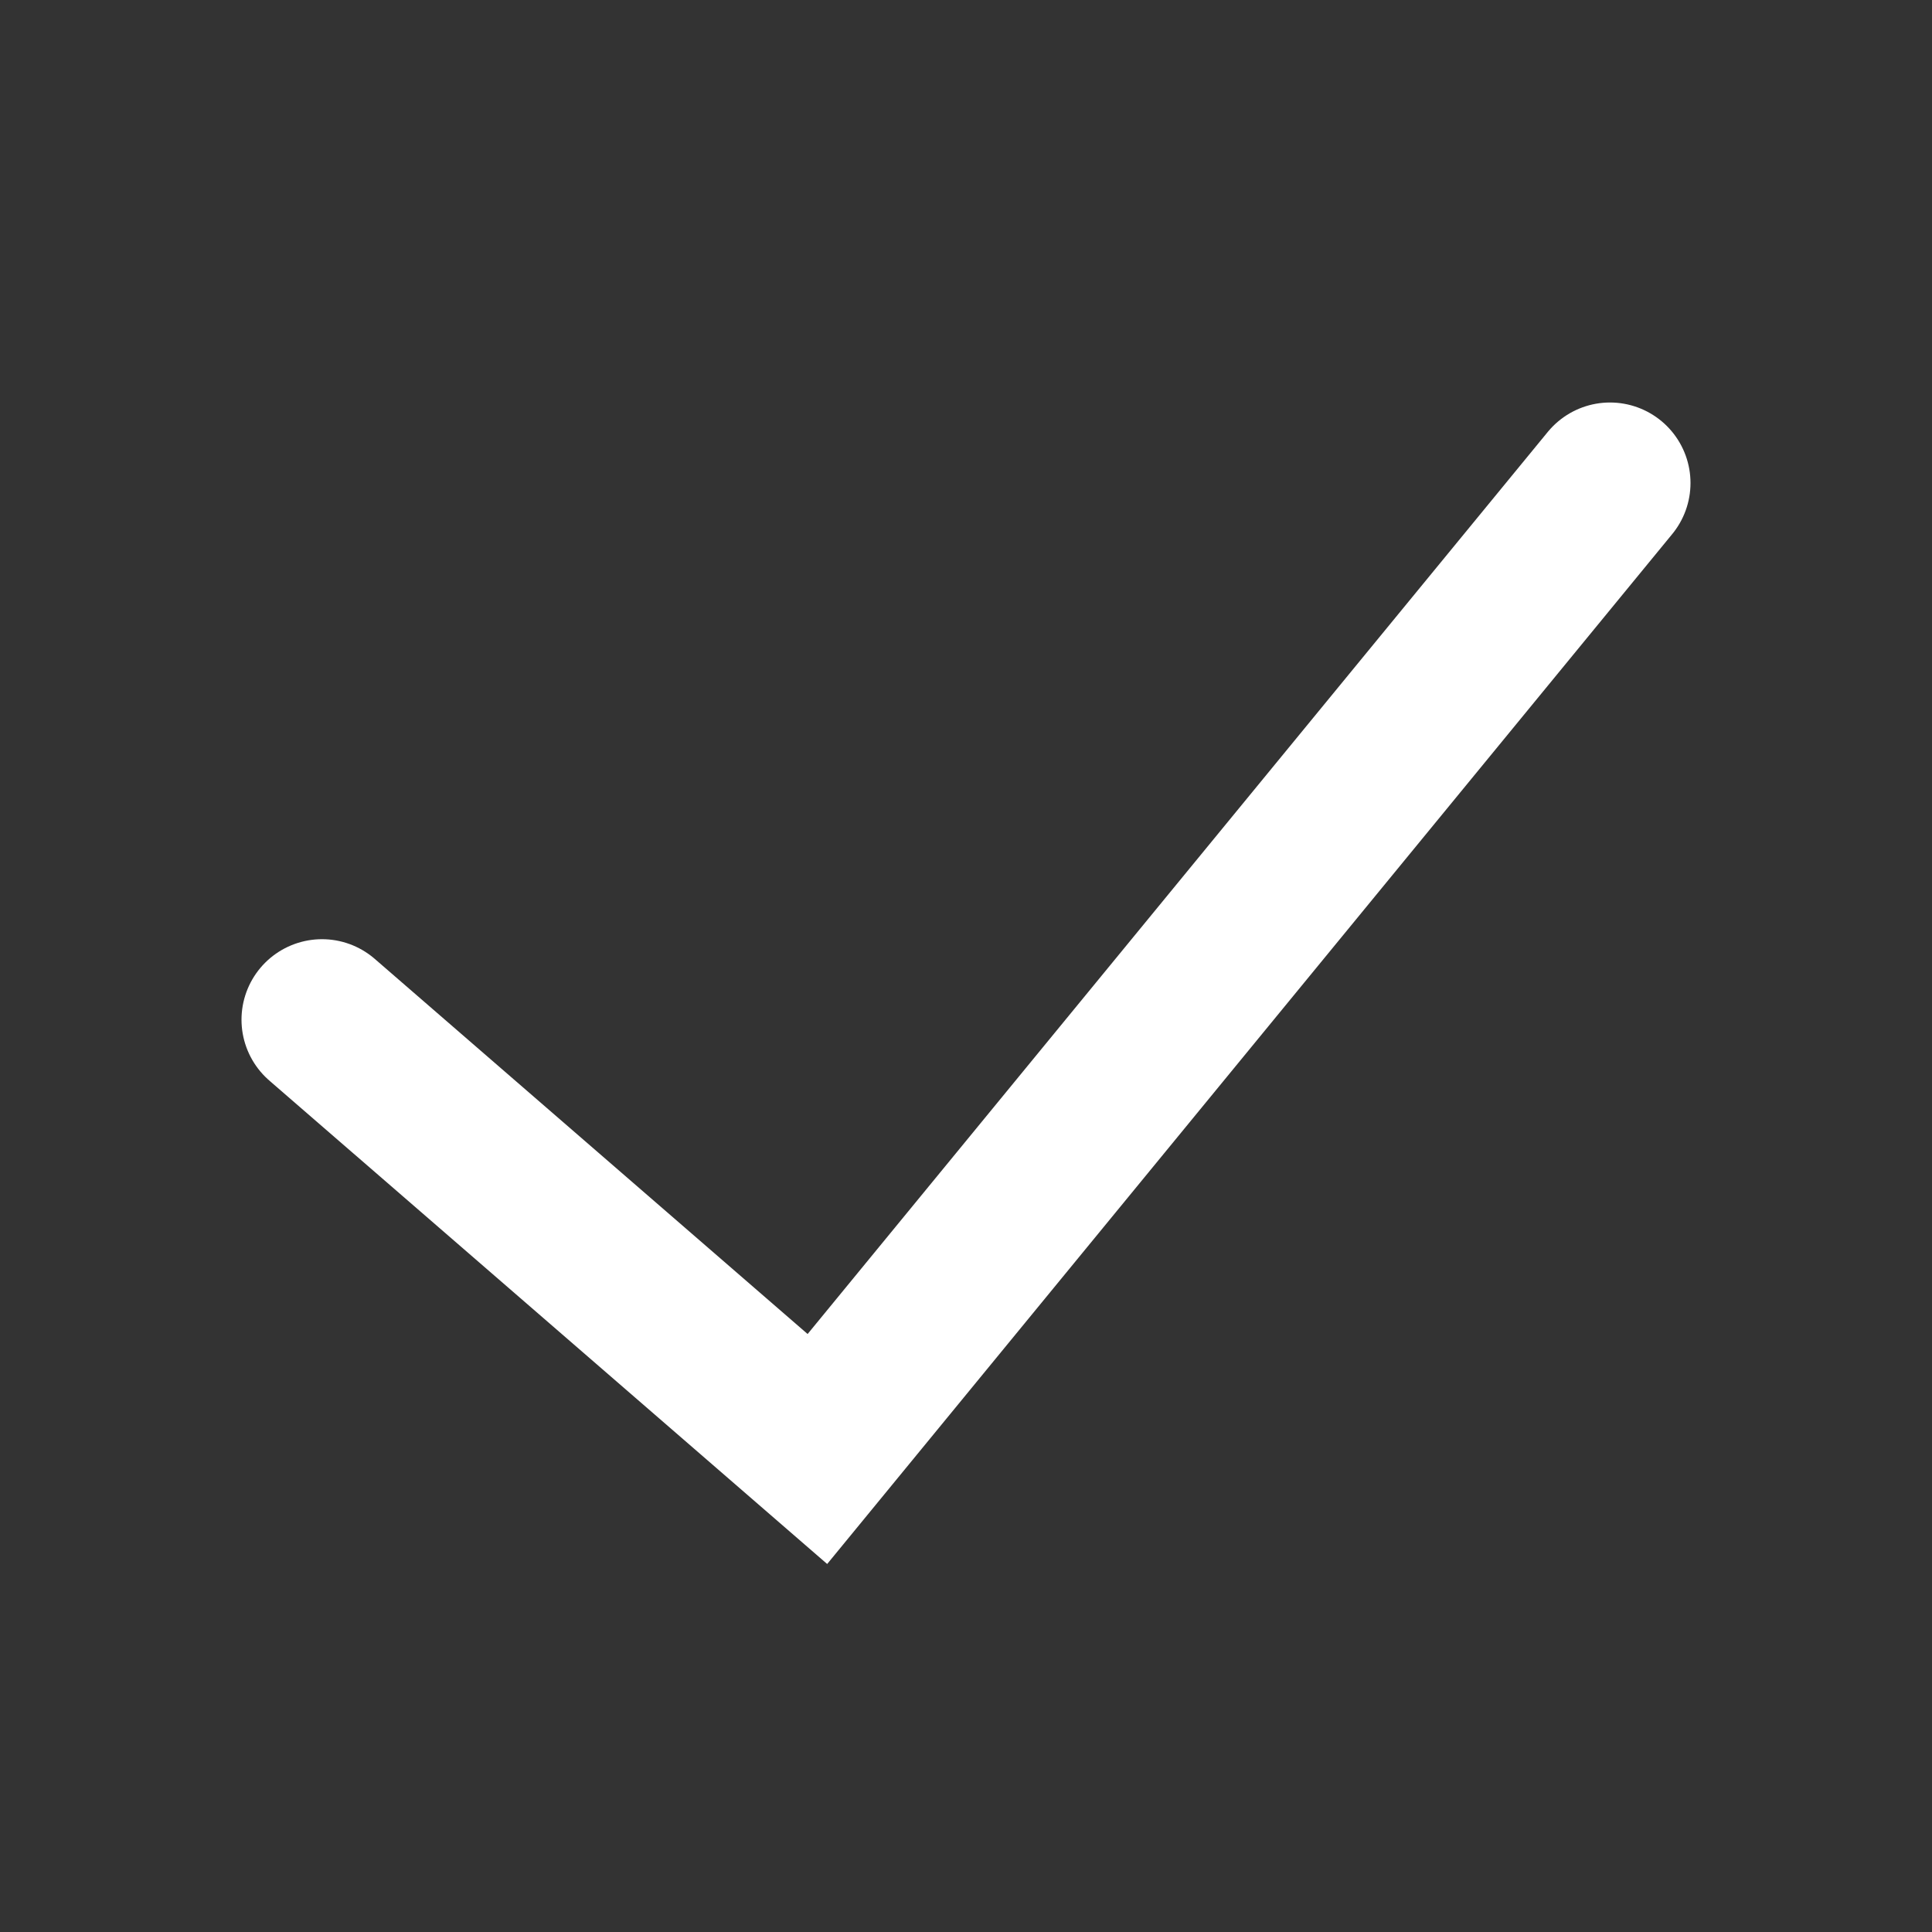 <svg width="24" height="24" viewBox="0 0 24 24" fill="none" xmlns="http://www.w3.org/2000/svg">
<rect x="0" y="0" width="24" height="24" fill="#333333" stroke="none"/>
<path d="M4 12.667L10.154 18L20 6" stroke="white" stroke-width="2" stroke-linecap="round"/>
</svg>
